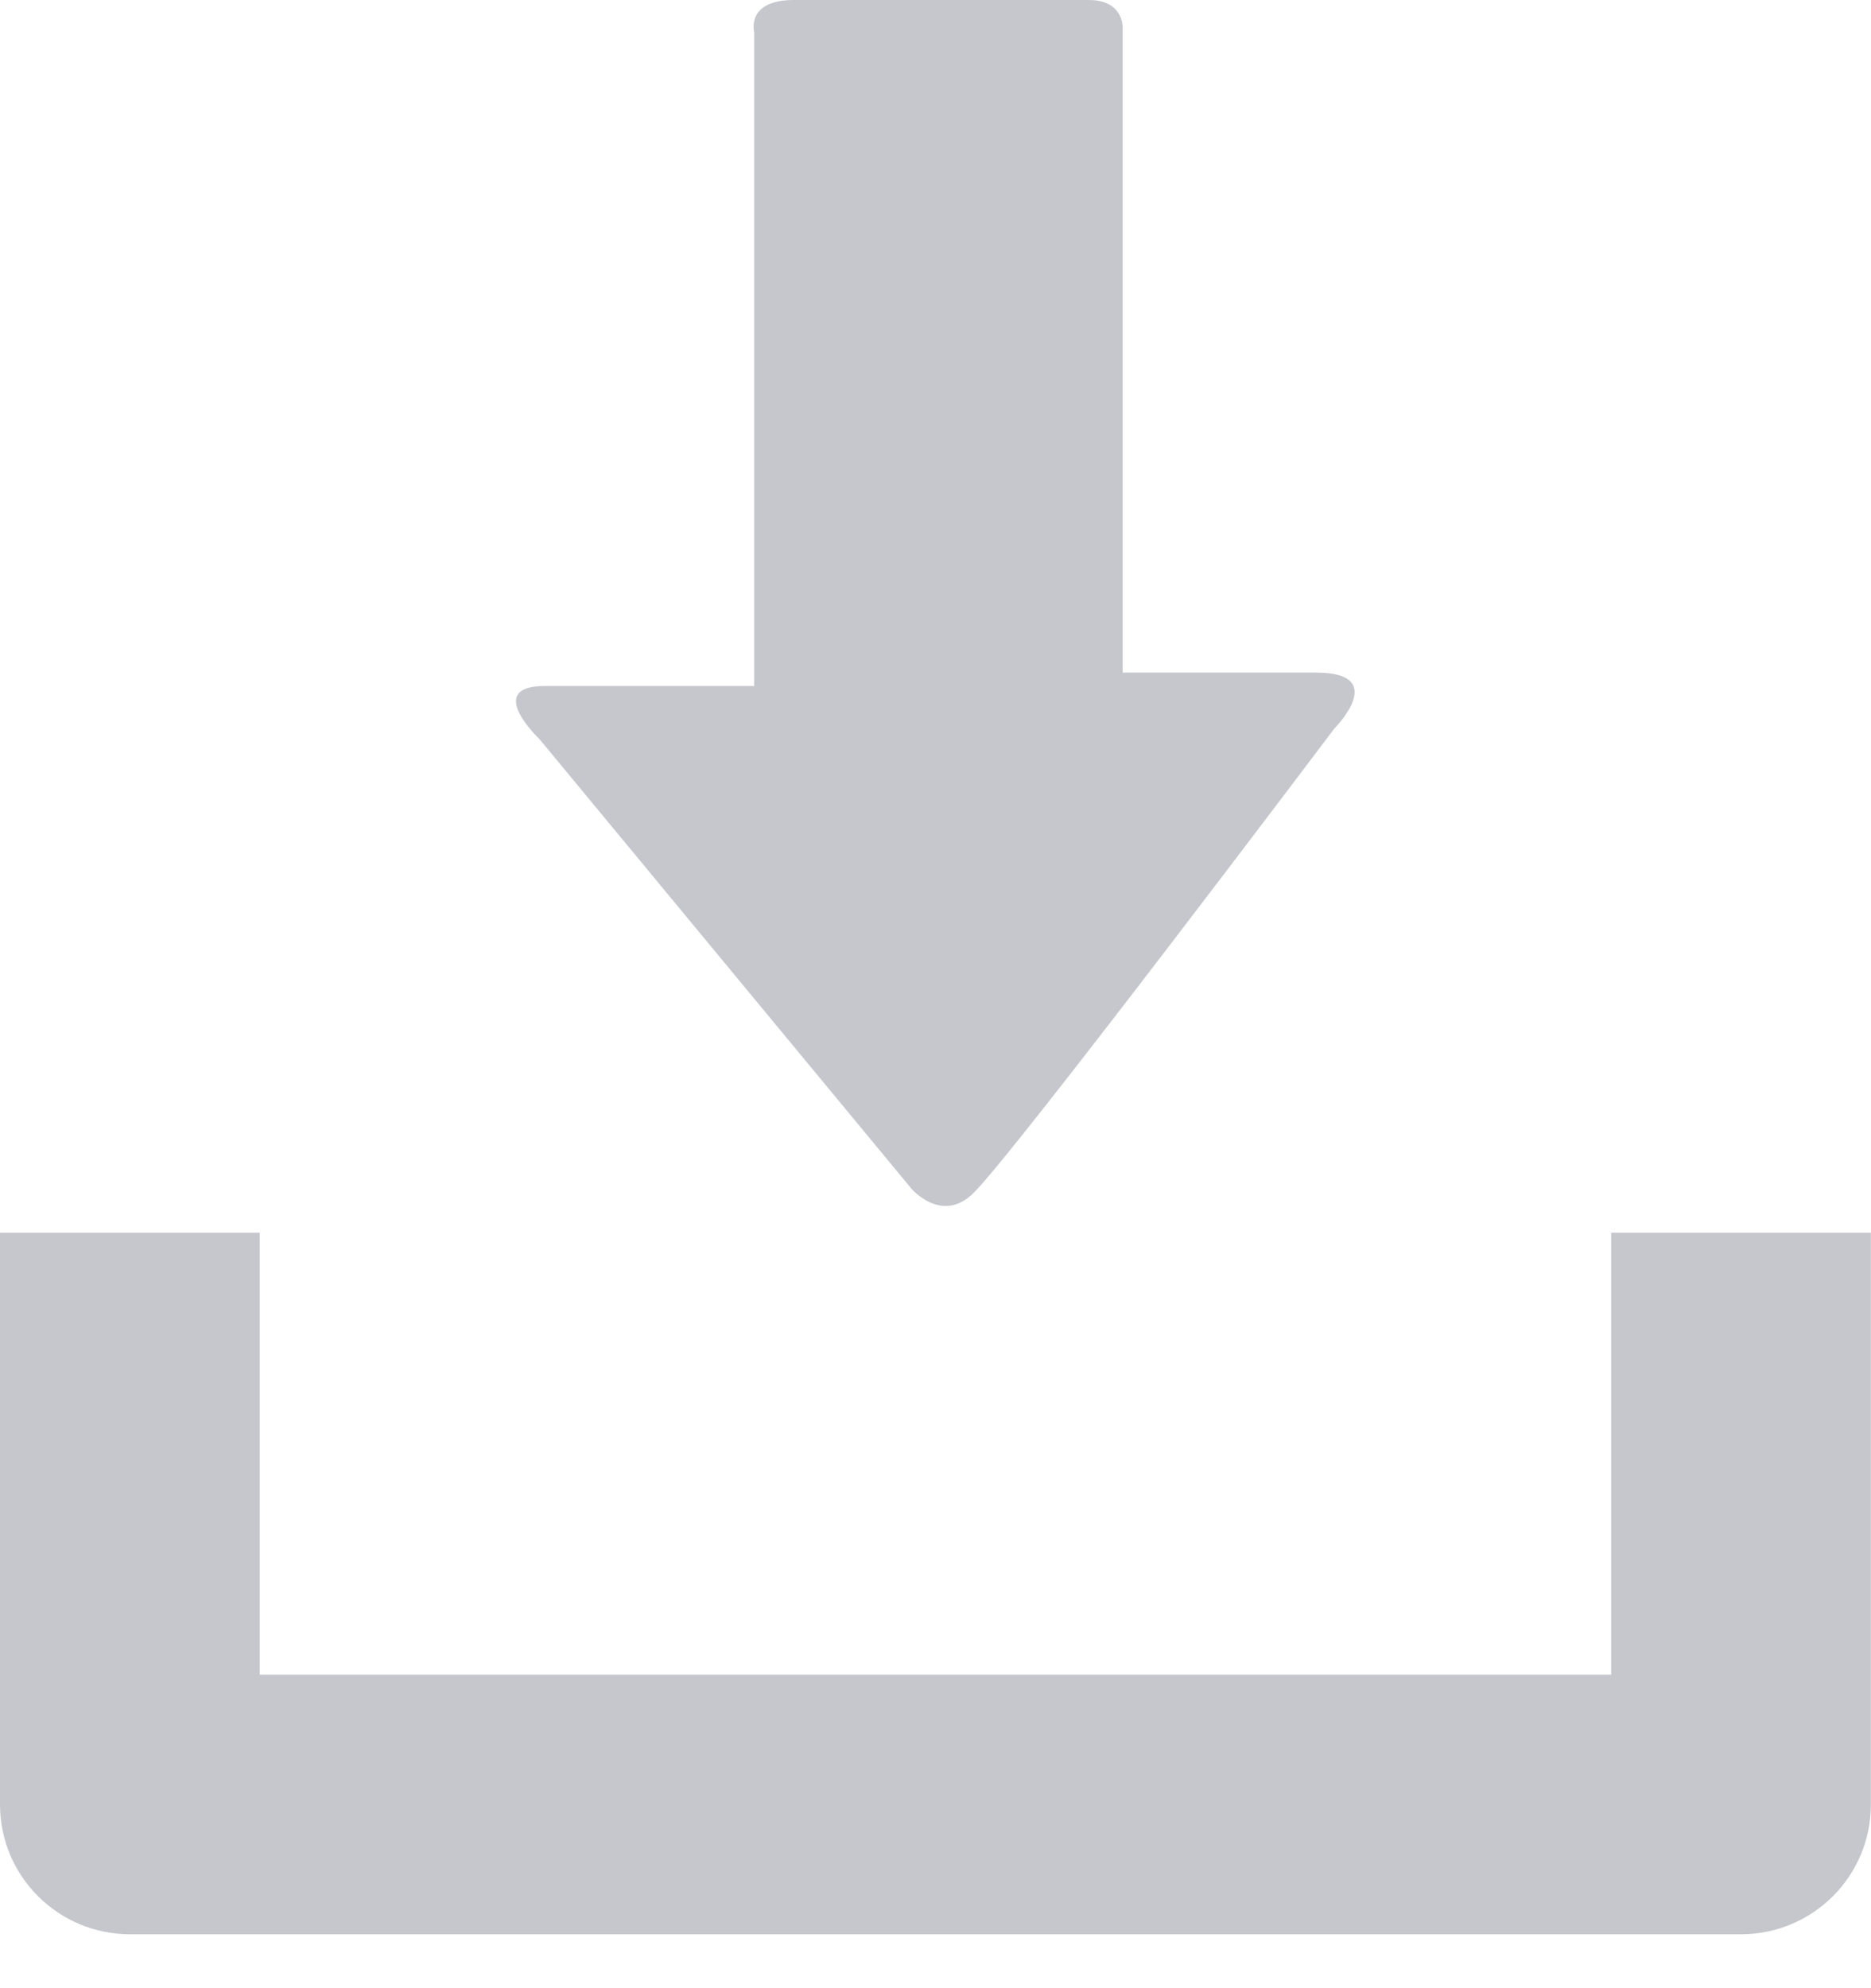<svg width="16" height="17" viewBox="0 0 16 17" fill="none" xmlns="http://www.w3.org/2000/svg">
<path d="M13.778 10.54V14.319H2.221V10.54H0V15.429C0 16.042 0.497 16.539 1.112 16.539H14.887C15.502 16.539 15.999 16.043 15.999 15.429V10.54H13.778Z" fill="#C5C7CD"/>
<path d="M7.796 10.166L4.616 6.323C4.616 6.323 4.132 5.866 4.657 5.866C5.182 5.866 6.449 5.866 6.449 5.866C6.449 5.866 6.449 5.559 6.449 5.085C6.449 3.734 6.449 1.275 6.449 0.273C6.449 0.273 6.378 0 6.788 0C7.202 0 9.014 0 9.311 0C9.606 0 9.6 0.23 9.6 0.23C9.6 1.202 9.6 3.746 9.6 5.053C9.6 5.476 9.6 5.751 9.6 5.751C9.6 5.751 10.616 5.751 11.254 5.751C11.89 5.751 11.411 6.229 11.411 6.229C11.411 6.229 8.705 9.821 8.328 10.198C8.057 10.471 7.796 10.166 7.796 10.166Z" fill="#C5C7CD"/>
</svg>
